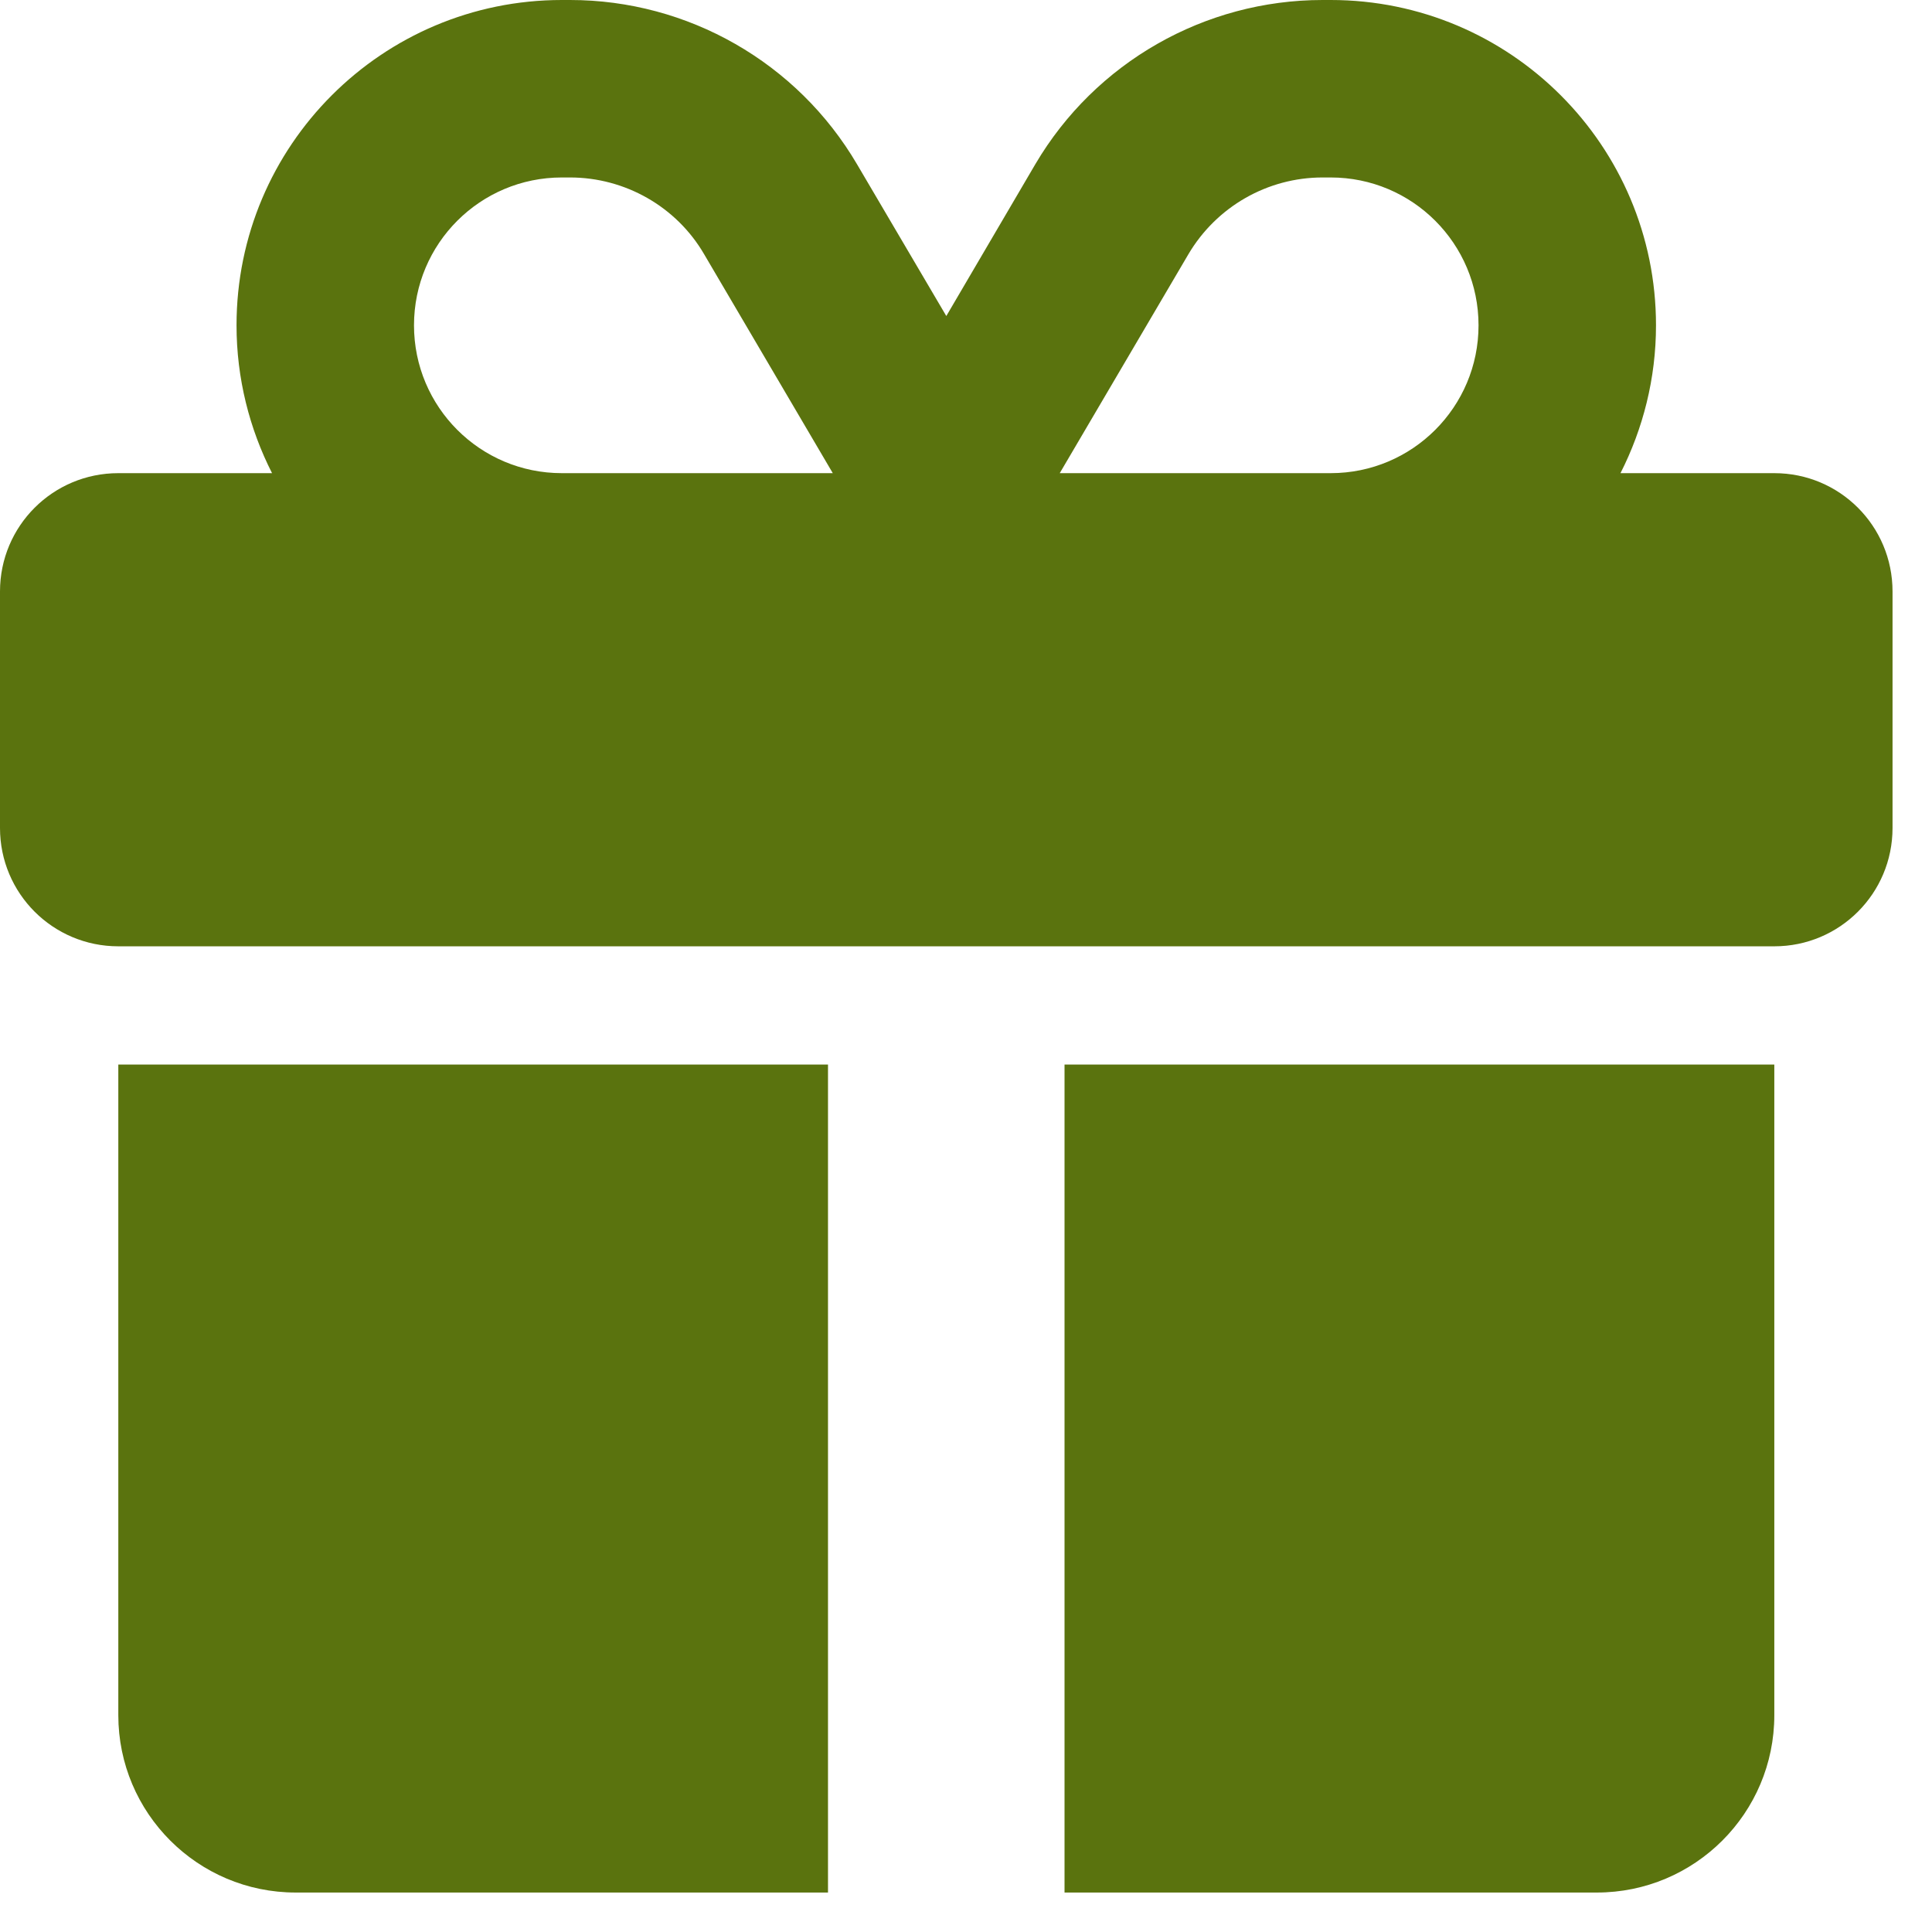 <svg width="21" height="21" viewBox="0 0 21 21" fill="none" xmlns="http://www.w3.org/2000/svg">
<path d="M7.654 2.764L9.052 5.143H6.107C5.219 5.143 4.5 4.424 4.5 3.536C4.5 2.648 5.219 1.929 6.107 1.929H6.196C6.794 1.929 7.353 2.246 7.654 2.764ZM2.571 3.536C2.571 4.114 2.712 4.661 2.957 5.143H1.286C0.575 5.143 0 5.717 0 6.429V9C0 9.711 0.575 10.286 1.286 10.286H19.286C19.997 10.286 20.571 9.711 20.571 9V6.429C20.571 5.717 19.997 5.143 19.286 5.143H17.614C17.859 4.661 18 4.114 18 3.536C18 1.583 16.417 0 14.464 0H14.376C13.094 0 11.905 0.679 11.254 1.784L10.286 3.435L9.317 1.788C8.667 0.679 7.477 0 6.196 0H6.107C4.154 0 2.571 1.583 2.571 3.536ZM16.071 3.536C16.071 4.424 15.352 5.143 14.464 5.143H11.519L12.917 2.764C13.223 2.246 13.777 1.929 14.376 1.929H14.464C15.352 1.929 16.071 2.648 16.071 3.536ZM1.286 11.571V18.643C1.286 19.708 2.15 20.571 3.214 20.571H9V11.571H1.286ZM11.571 20.571H17.357C18.422 20.571 19.286 19.708 19.286 18.643V11.571H11.571V20.571Z" fill="#5A730E"/>
</svg>
